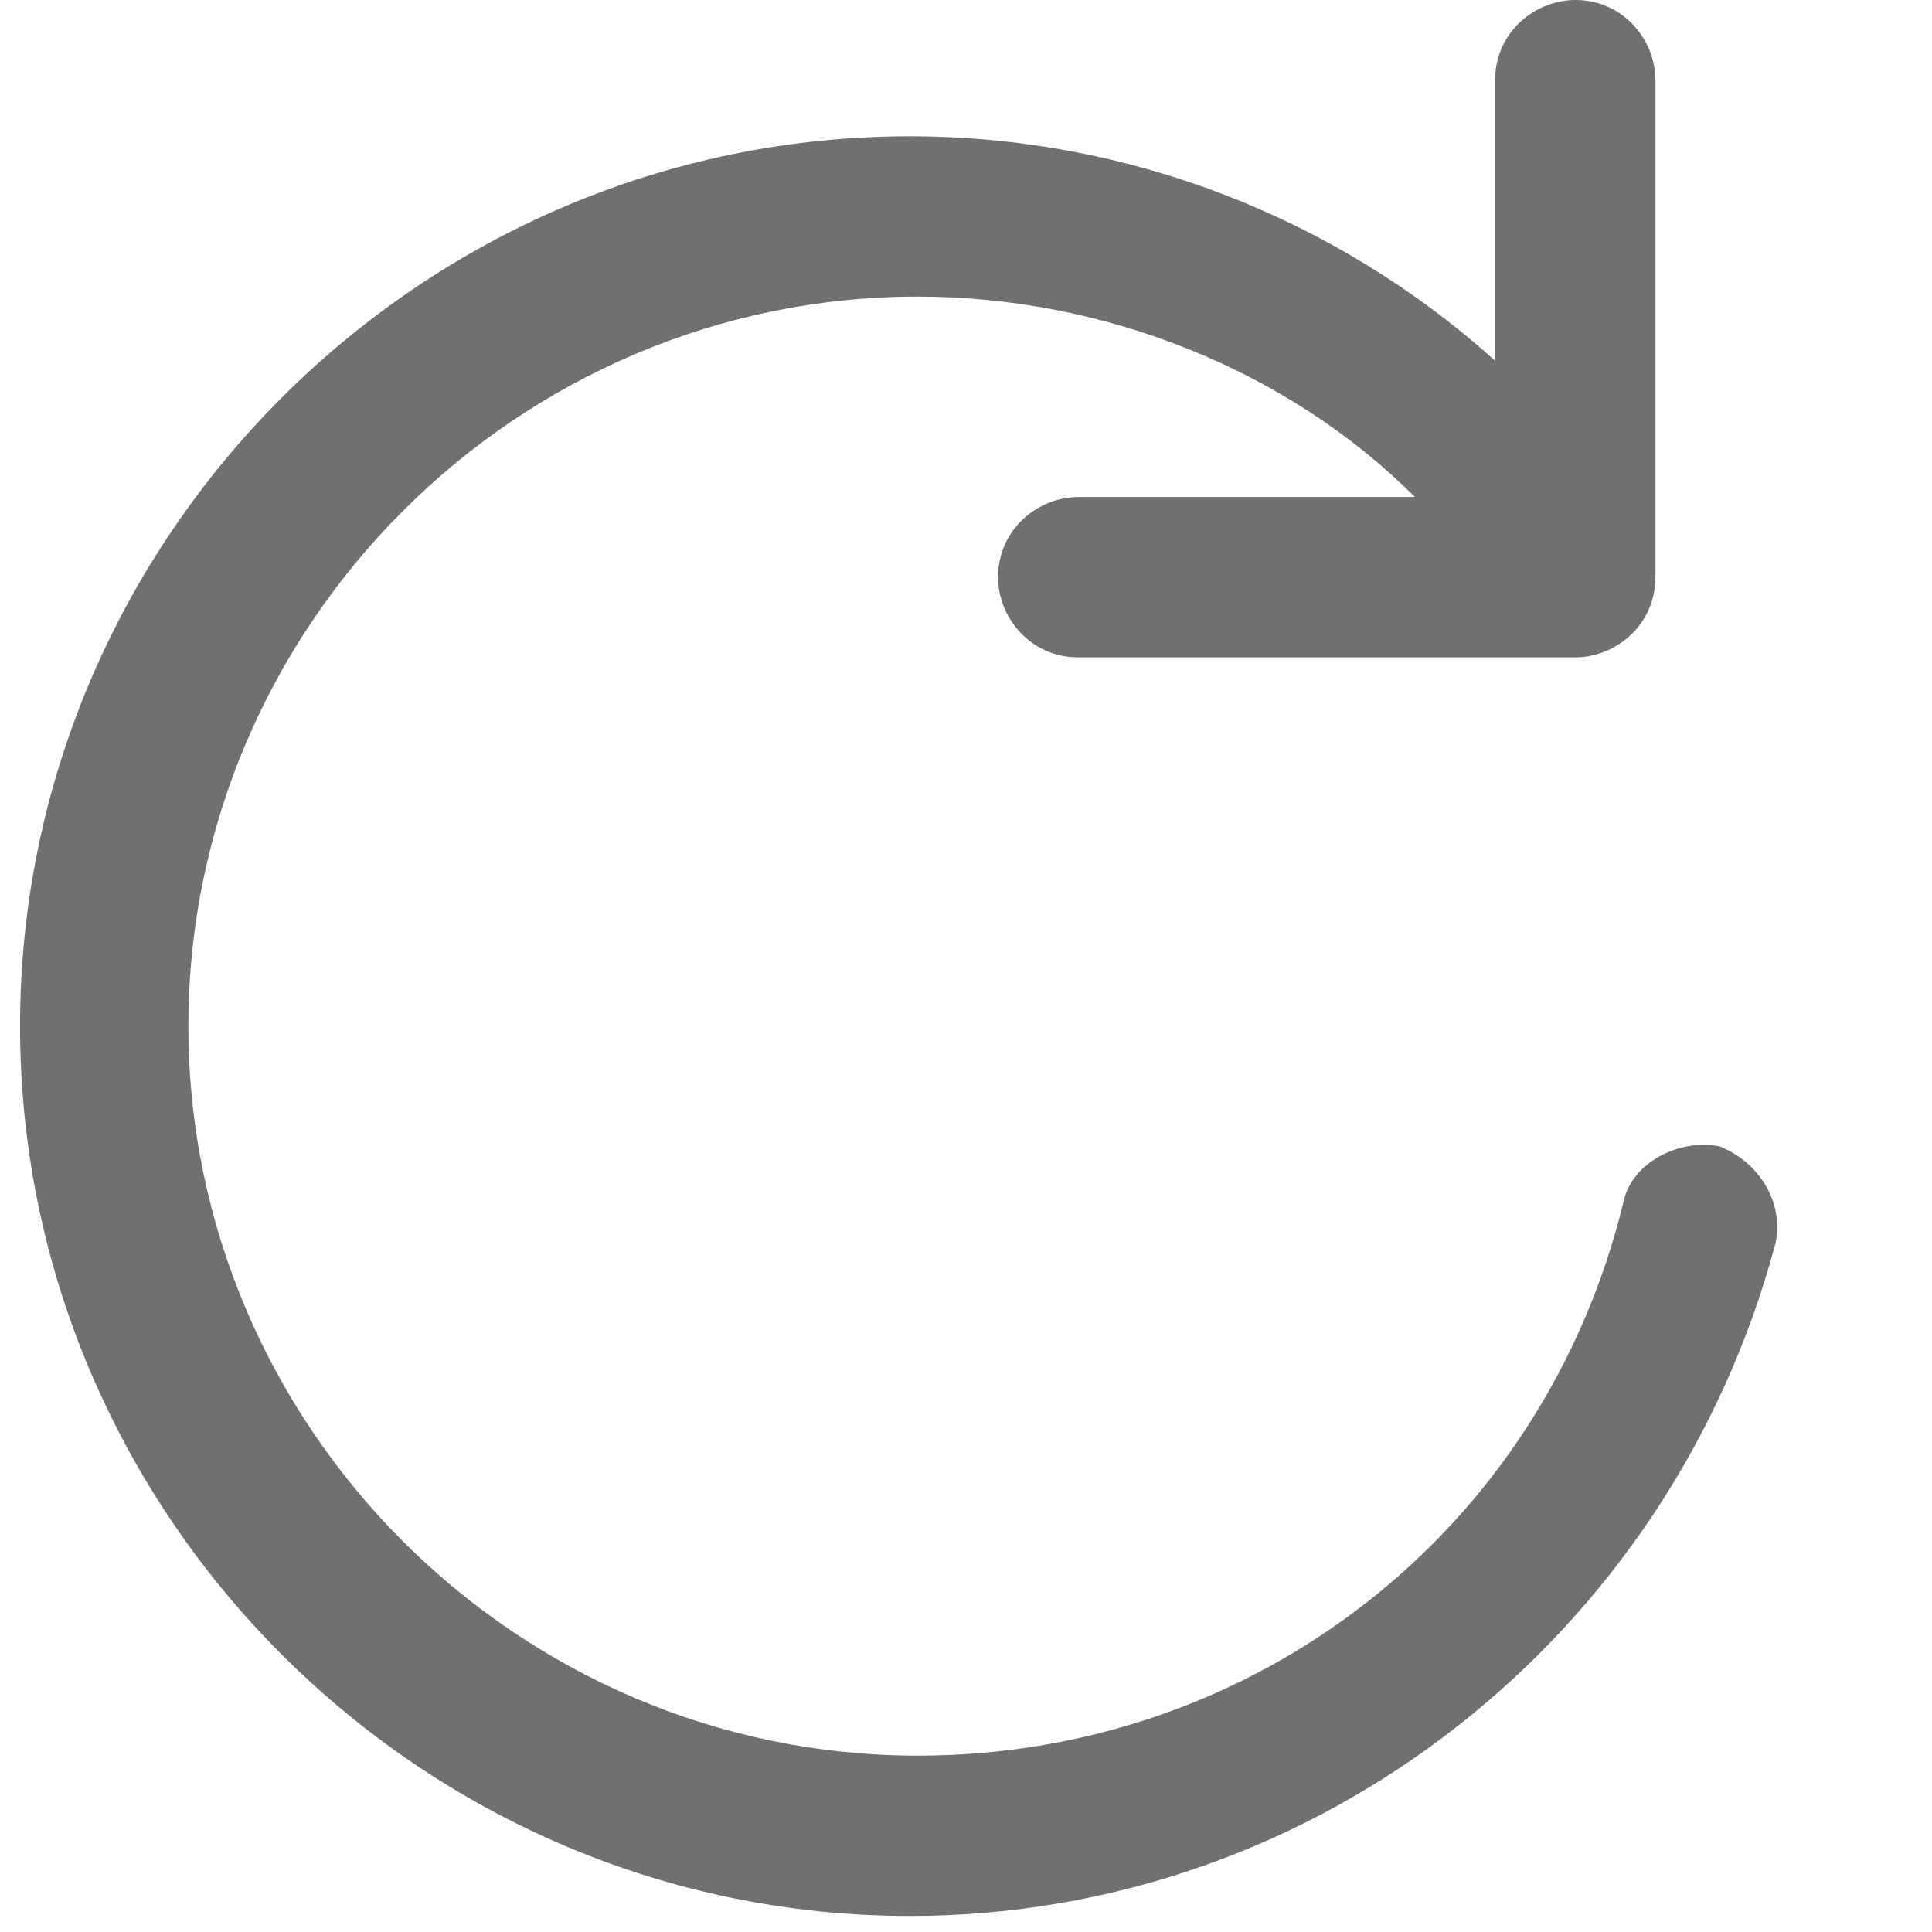 <?xml version="1.0" standalone="no"?><!DOCTYPE svg PUBLIC "-//W3C//DTD SVG 1.1//EN" "http://www.w3.org/Graphics/SVG/1.1/DTD/svg11.dtd"><svg t="1539744618309" class="icon" style="" viewBox="0 0 1024 1024" version="1.1" xmlns="http://www.w3.org/2000/svg" p-id="3877" xmlns:xlink="http://www.w3.org/1999/xlink" width="18" height="18"><defs><style type="text/css"></style></defs><path d="M911.402 607.602c-21.245-4.249-46.739 8.498-50.988 29.743-42.49 174.207-195.452 293.178-373.909 293.178-212.448 0-386.656-174.207-386.656-386.656s174.207-386.656 386.656-386.656c97.726 0 195.452 38.241 263.436 106.224h-178.456c-21.245 0-42.49 16.996-42.49 42.49 0 21.245 16.996 42.49 42.49 42.49h263.436c21.245 0 42.49-16.996 42.49-42.49v-263.436c0-21.245-16.996-42.49-42.49-42.49-21.245 0-42.49 16.996-42.49 42.49v148.714c-84.979-76.481-195.452-118.971-310.174-118.971-259.187 0-471.635 212.448-471.635 471.635s212.448 471.635 471.635 471.635c216.697 0 403.651-148.714 458.888-356.913 4.249-21.245-8.498-42.49-29.743-50.988z" p-id="3878" fill="#707070"></path></svg>